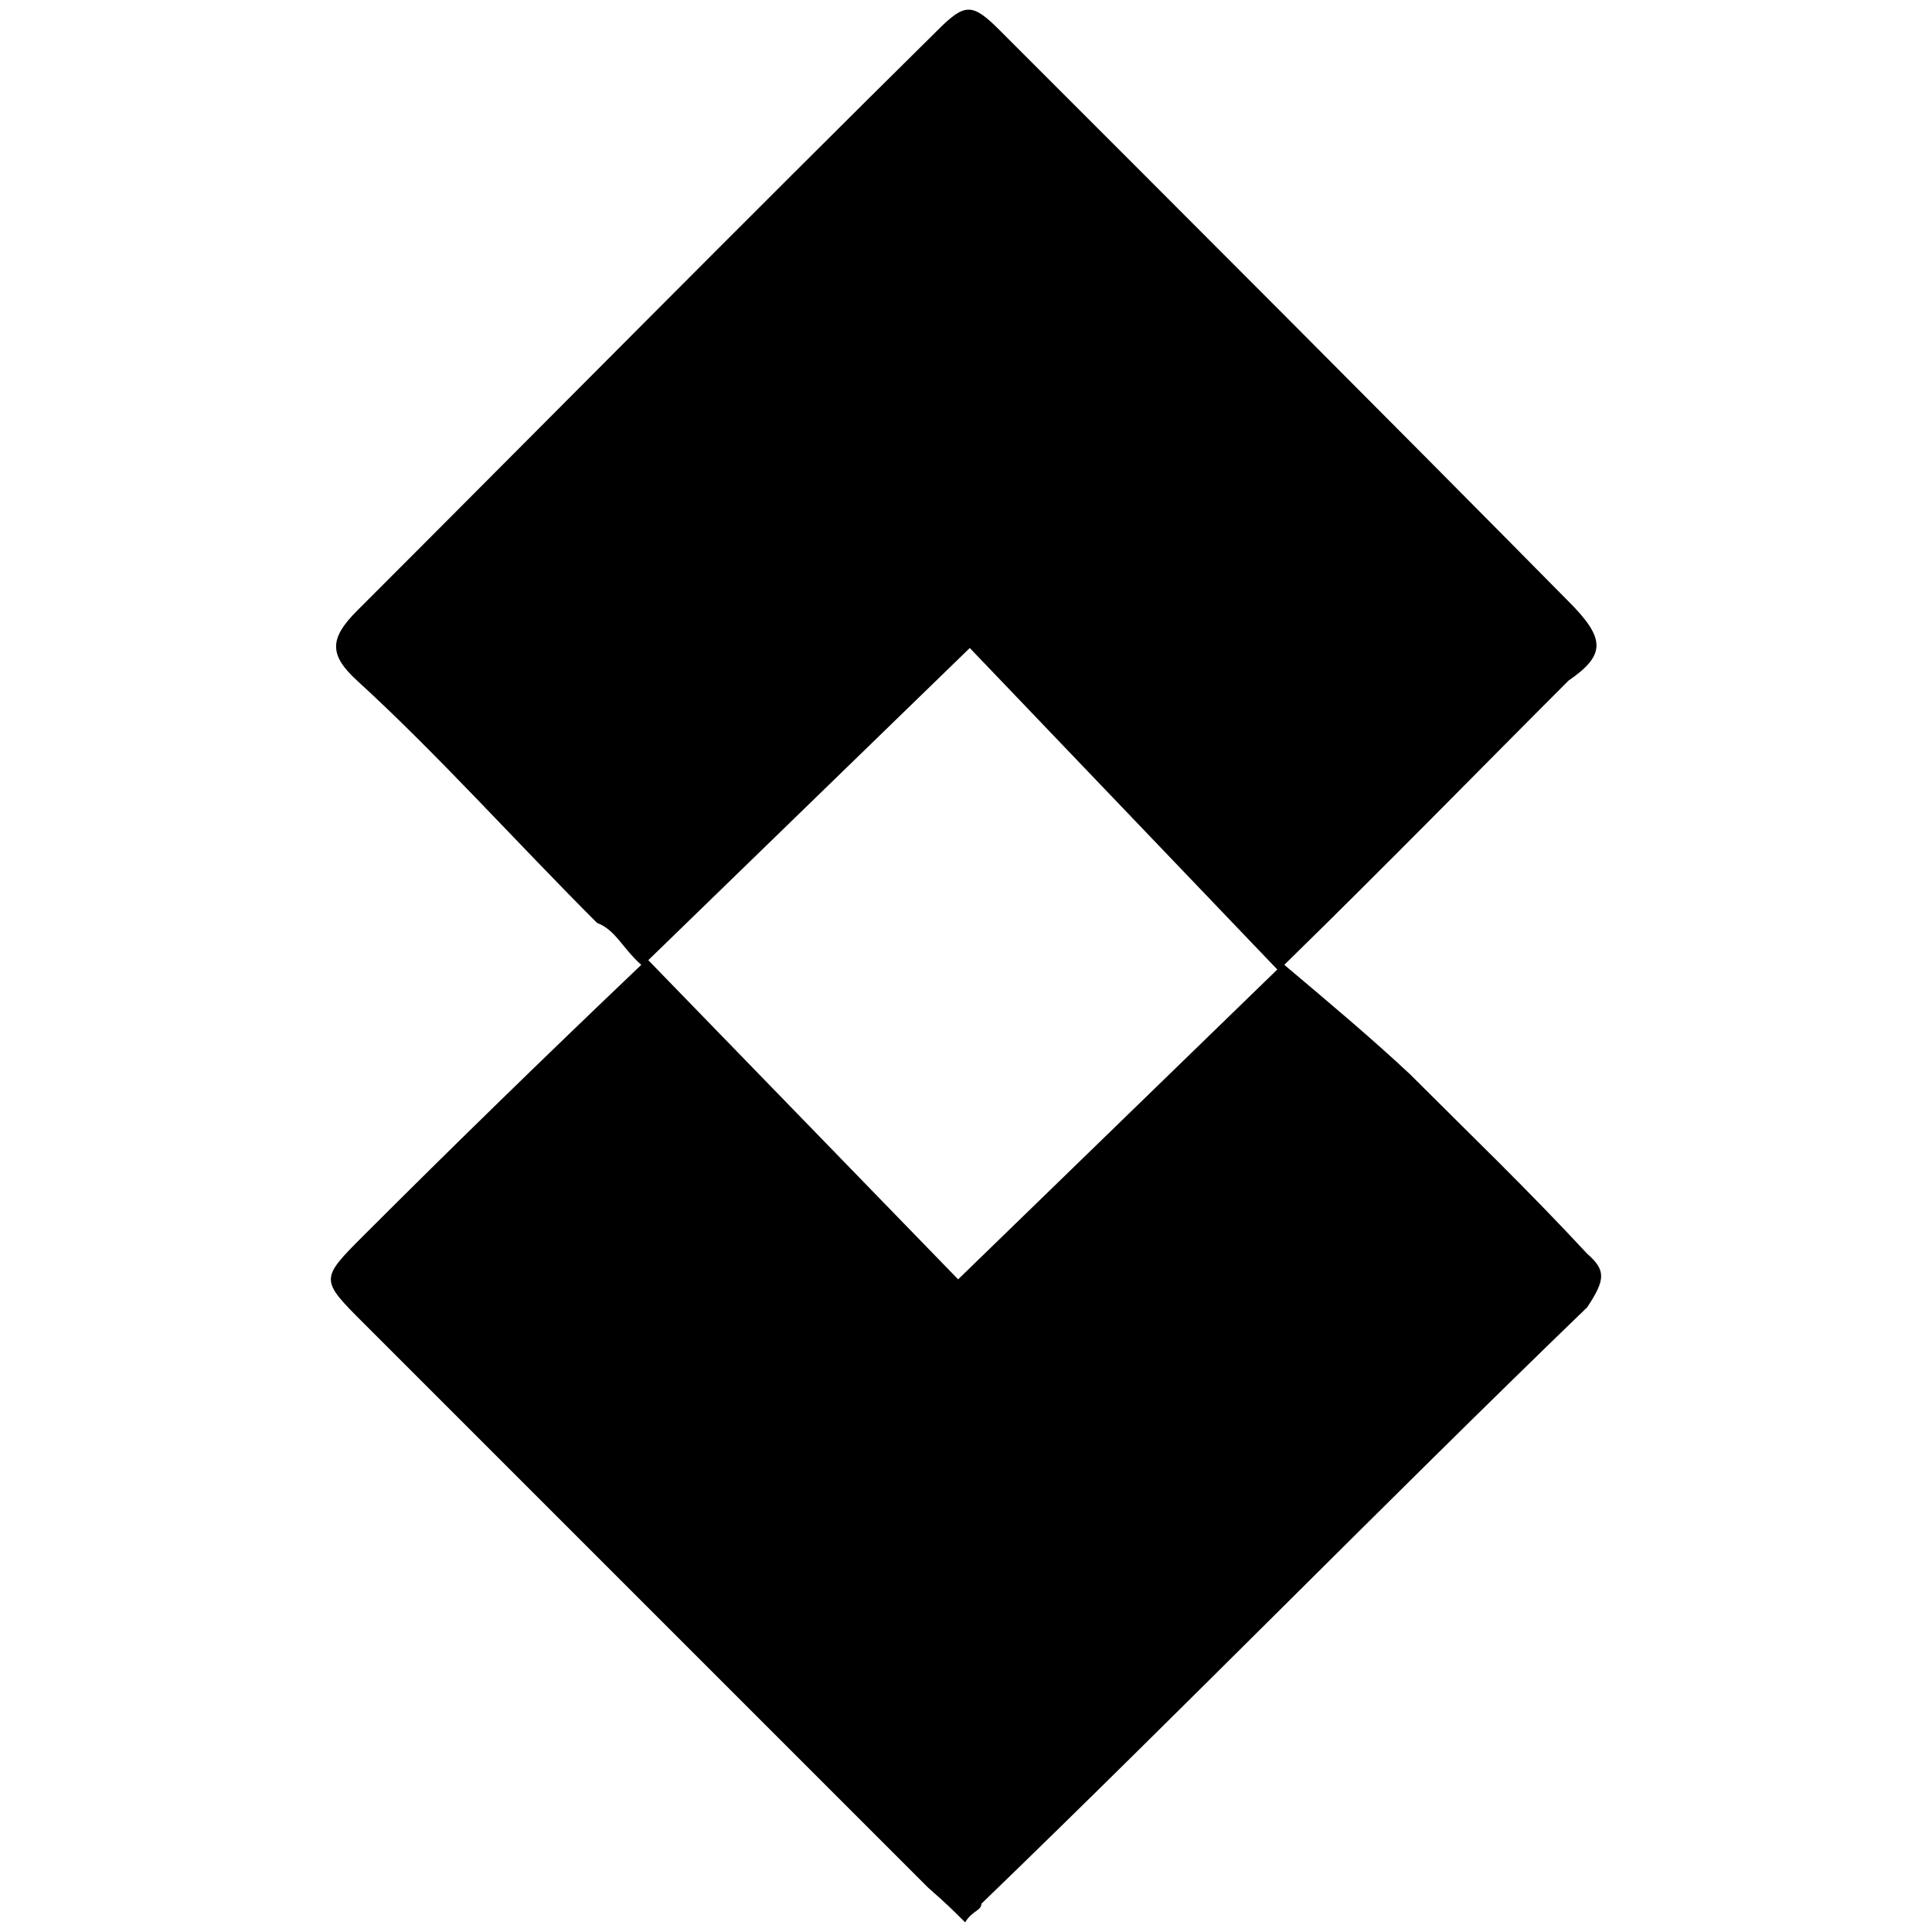 <svg xmlns="http://www.w3.org/2000/svg" viewBox="0 0 1000 1000"><path d="M664.75 499.4c22.91 19.293 45.821 38.586 65.115 56.674 32.558 32.558 60.293 59.087 91.645 92.85 9.647 8.442 9.647 13.265 0 27.735C716.6 777.951 612.897 884.066 507.988 985.357c0 3.618-4.823 3.618-8.44 9.647-6.03-6.03-9.647-9.647-19.294-18.088L188.438 685.1c-22.911-22.911-22.911-22.911 0-45.822 45.822-45.823 92.85-91.645 143.496-139.879-9.647-8.44-13.264-18.088-22.911-21.705-42.205-42.205-83.204-88.027-124.203-125.409-14.47-13.264-14.47-21.705 0-36.175C286.112 214.818 382.58 117.144 485.077 15.853c14.47-14.47 18.088-14.47 32.558 0 101.292 101.291 198.966 198.965 294.228 295.433 19.294 19.294 19.294 27.735 0 41-45.822 45.822-91.645 92.85-147.114 147.113zm-329.198-2.413L495.93 662.19l165.2-160.379-159.17-166.408z"/></svg>